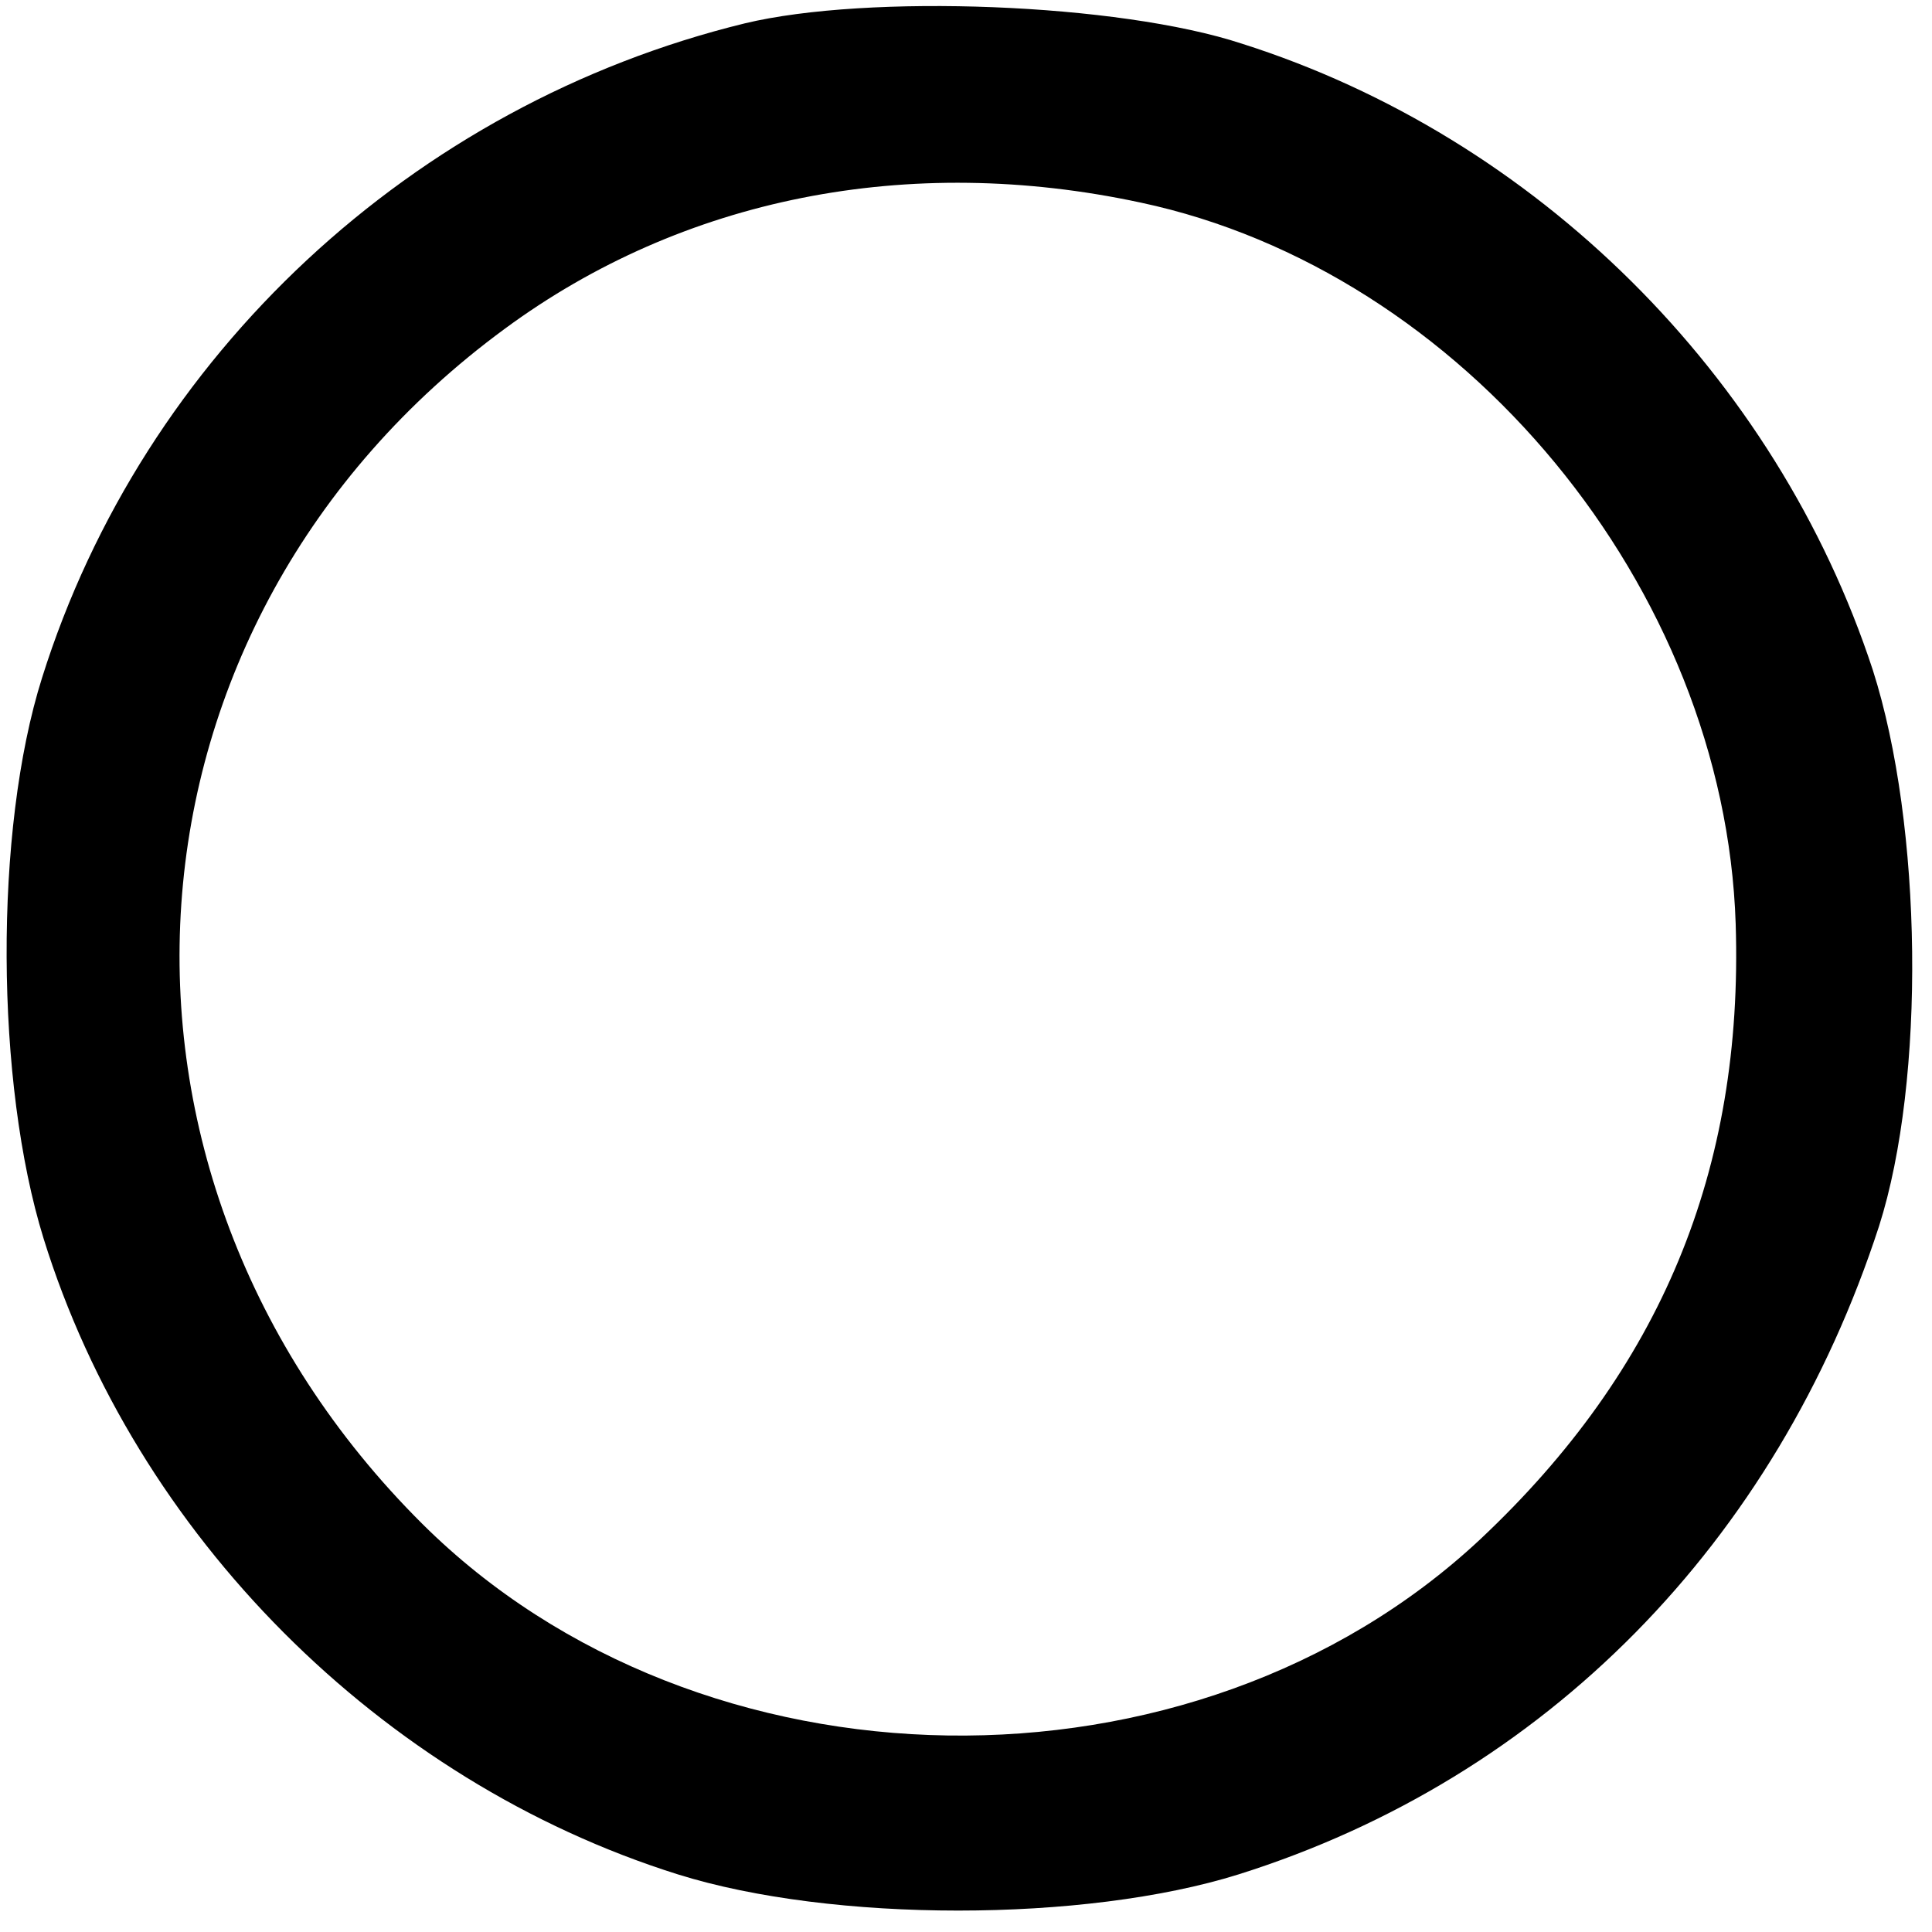 <?xml version="1.0" standalone="no"?>
<!DOCTYPE svg PUBLIC "-//W3C//DTD SVG 20010904//EN"
 "http://www.w3.org/TR/2001/REC-SVG-20010904/DTD/svg10.dtd">
<svg version="1.0" xmlns="http://www.w3.org/2000/svg"
 width="124pt" height="124pt" viewBox="0 0 124 124"
 preserveAspectRatio="xMidYMid meet">
<g transform="translate(0,124) scale(0.1,-0.1)"
fill="#000000" stroke="none">
<path d="M478 1225 c-213 -52 -386 -213 -451 -420 -31 -98 -30 -260 1 -360 59
-190 216 -348 407 -408 99 -31 261 -31 360 0 197 62 345 213 411 416 30 94 28
257 -4 357 -62 189 -216 342 -405 402 -79 26 -240 32 -319 13z m254 -115 c207
-44 375 -247 382 -463 5 -158 -48 -286 -164 -395 -184 -172 -501 -167 -679 10
-227 226 -203 579 53 767 114 84 259 113 408 81z"/>
</g>
</svg>
